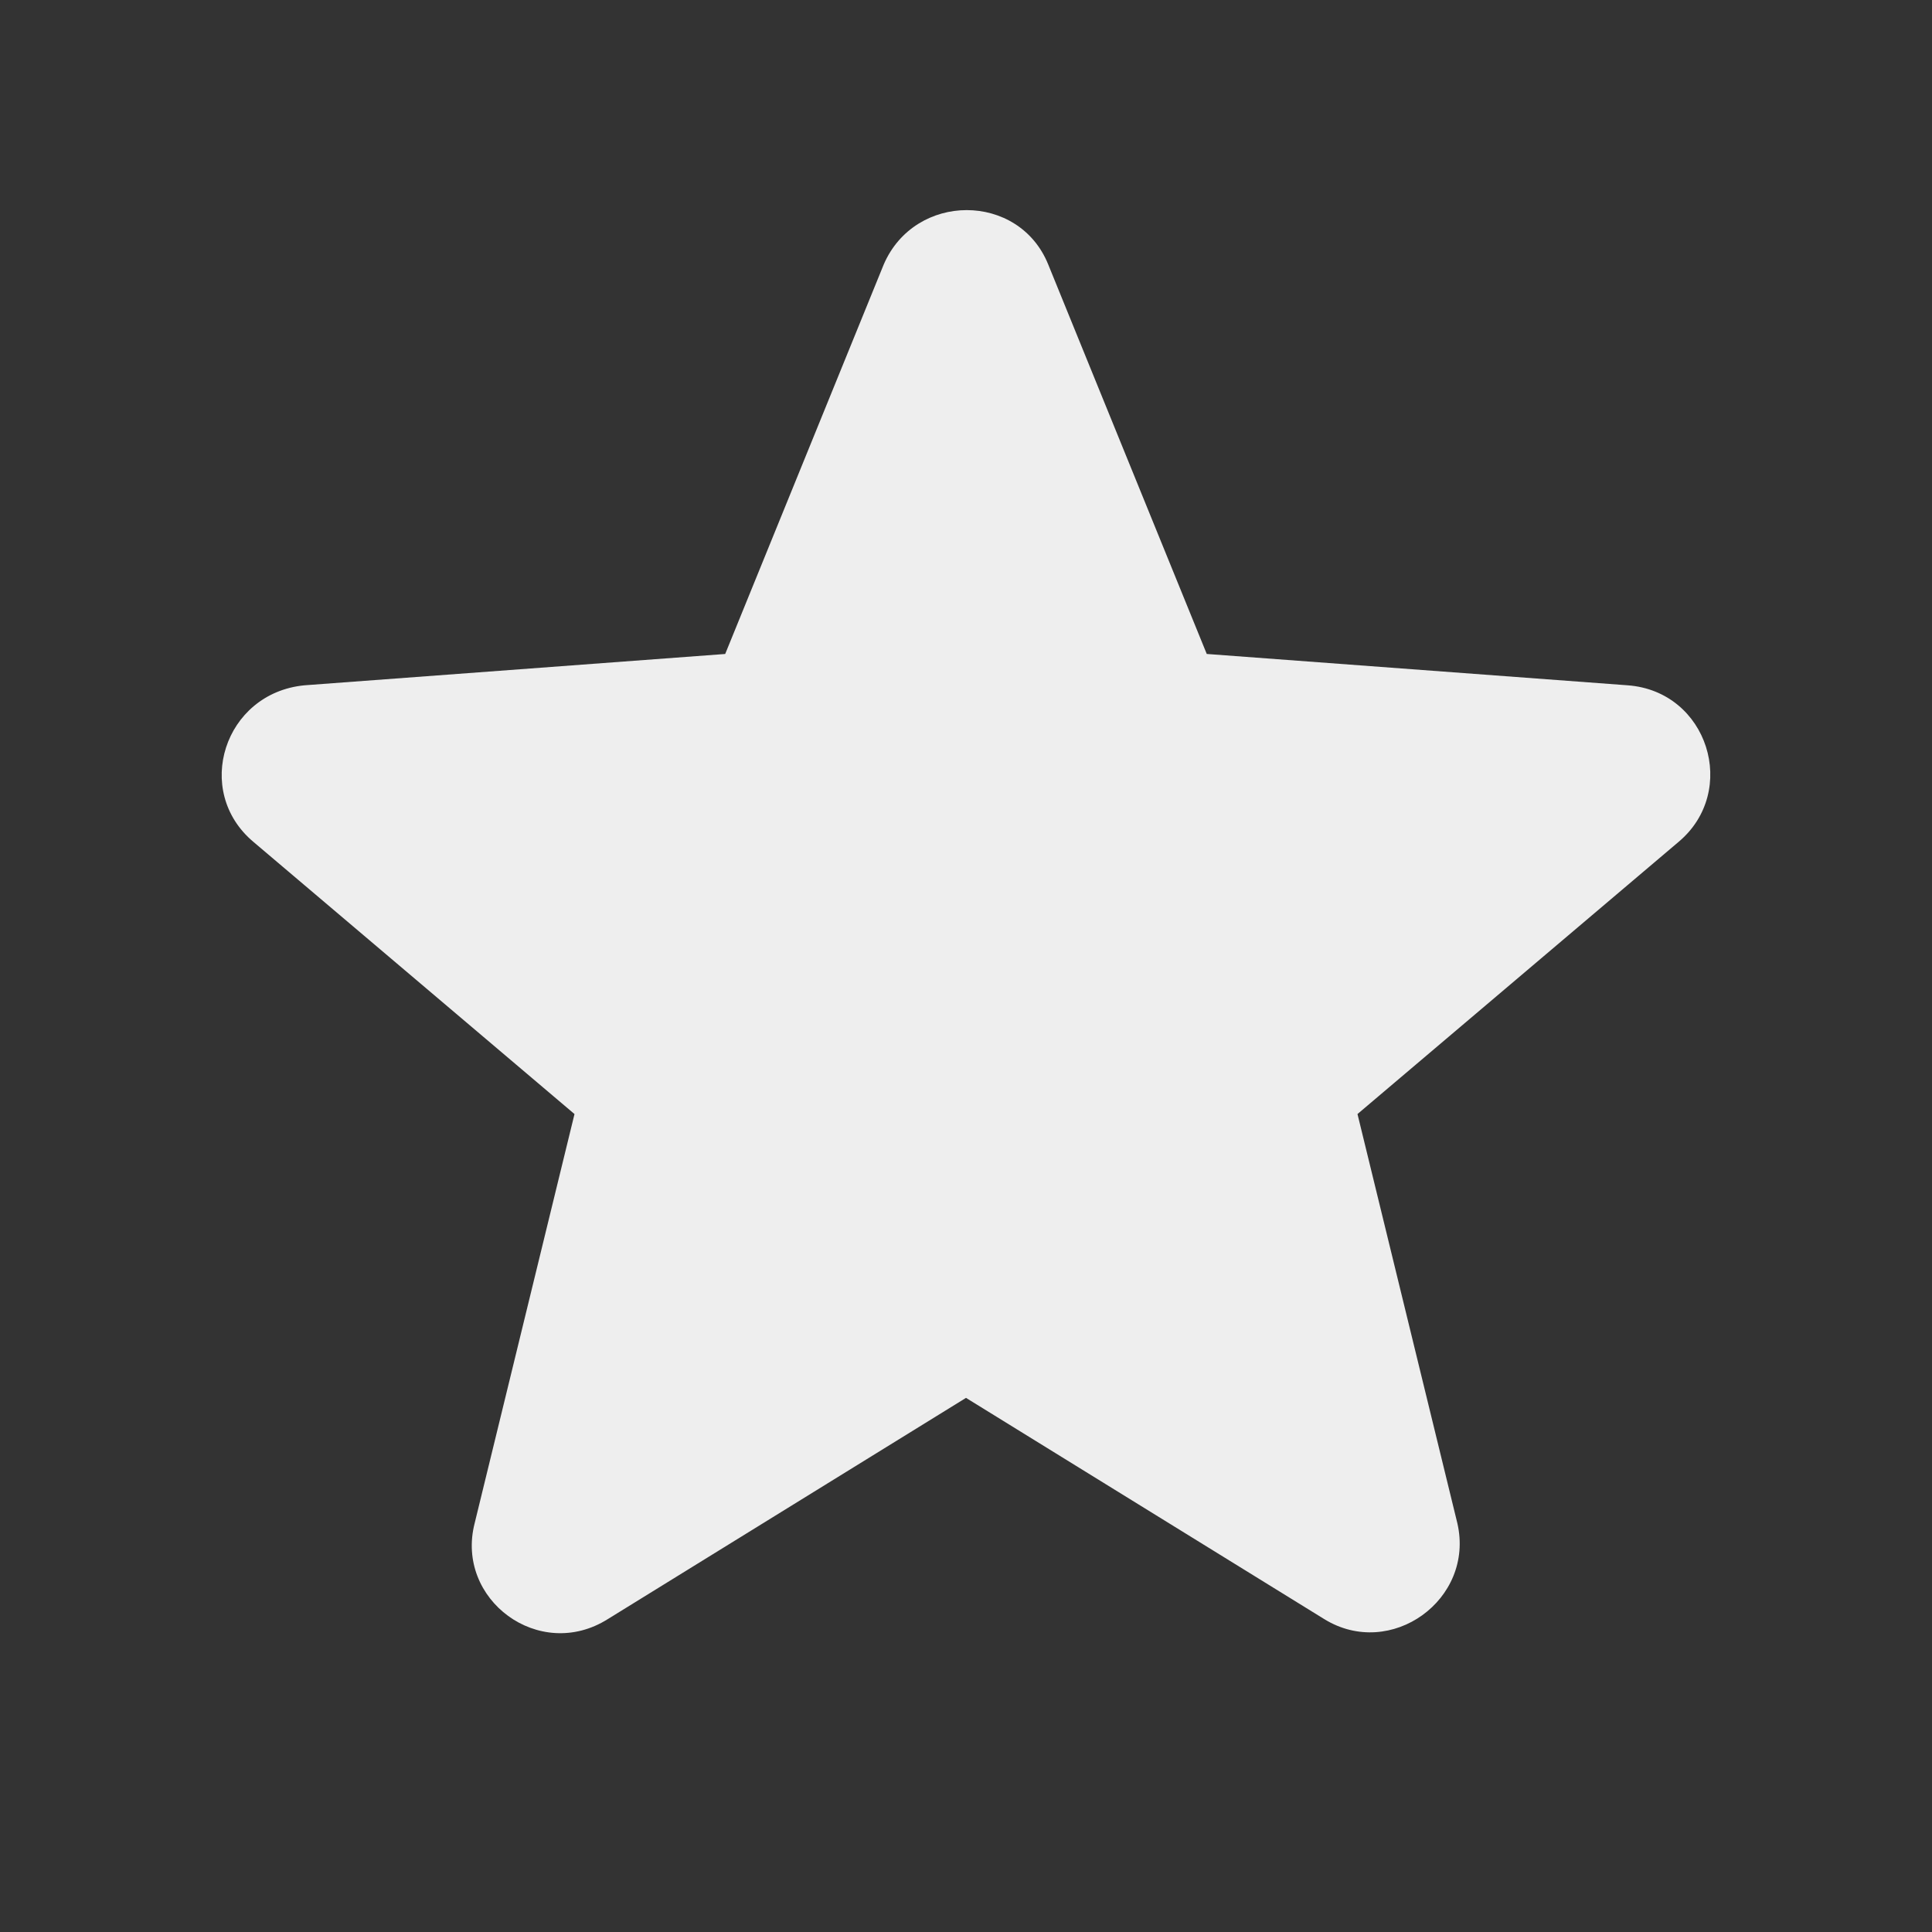 <?xml version="1.0" ?>
<!DOCTYPE svg  PUBLIC '-//W3C//DTD SVG 1.1//EN'  'http://www.w3.org/Graphics/SVG/1.1/DTD/svg11.dtd'>
<svg enable-background="new 0 0 139 139" height="139px" id="Favorite" version="1.1" viewBox="0 0 139 139" width="139px" xml:space="preserve" xmlns="http://www.w3.org/2000/svg" xmlns:xlink="http://www.w3.org/1999/xlink">
<rect x="0" y="0" width="139" height="139" fill="#333333" stroke="none"/>
<path fill="#eeeeee" d="M18.237,60.574l23.096,19.578l-7.183,29.438c-1.411,5.491,4.648,9.998,9.575,6.901L69.5,100.572l25.774,15.916  c4.79,2.955,10.844-1.408,9.576-6.902l-7.184-29.435l23.099-19.579c4.363-3.661,2.111-10.844-3.662-11.267l-30.282-2.255  L75.414,19.025c-2.112-5.211-9.577-5.211-11.832,0L52.175,47.051l-30.281,2.255C16.124,49.872,13.869,56.913,18.237,60.574z"/>
</svg>